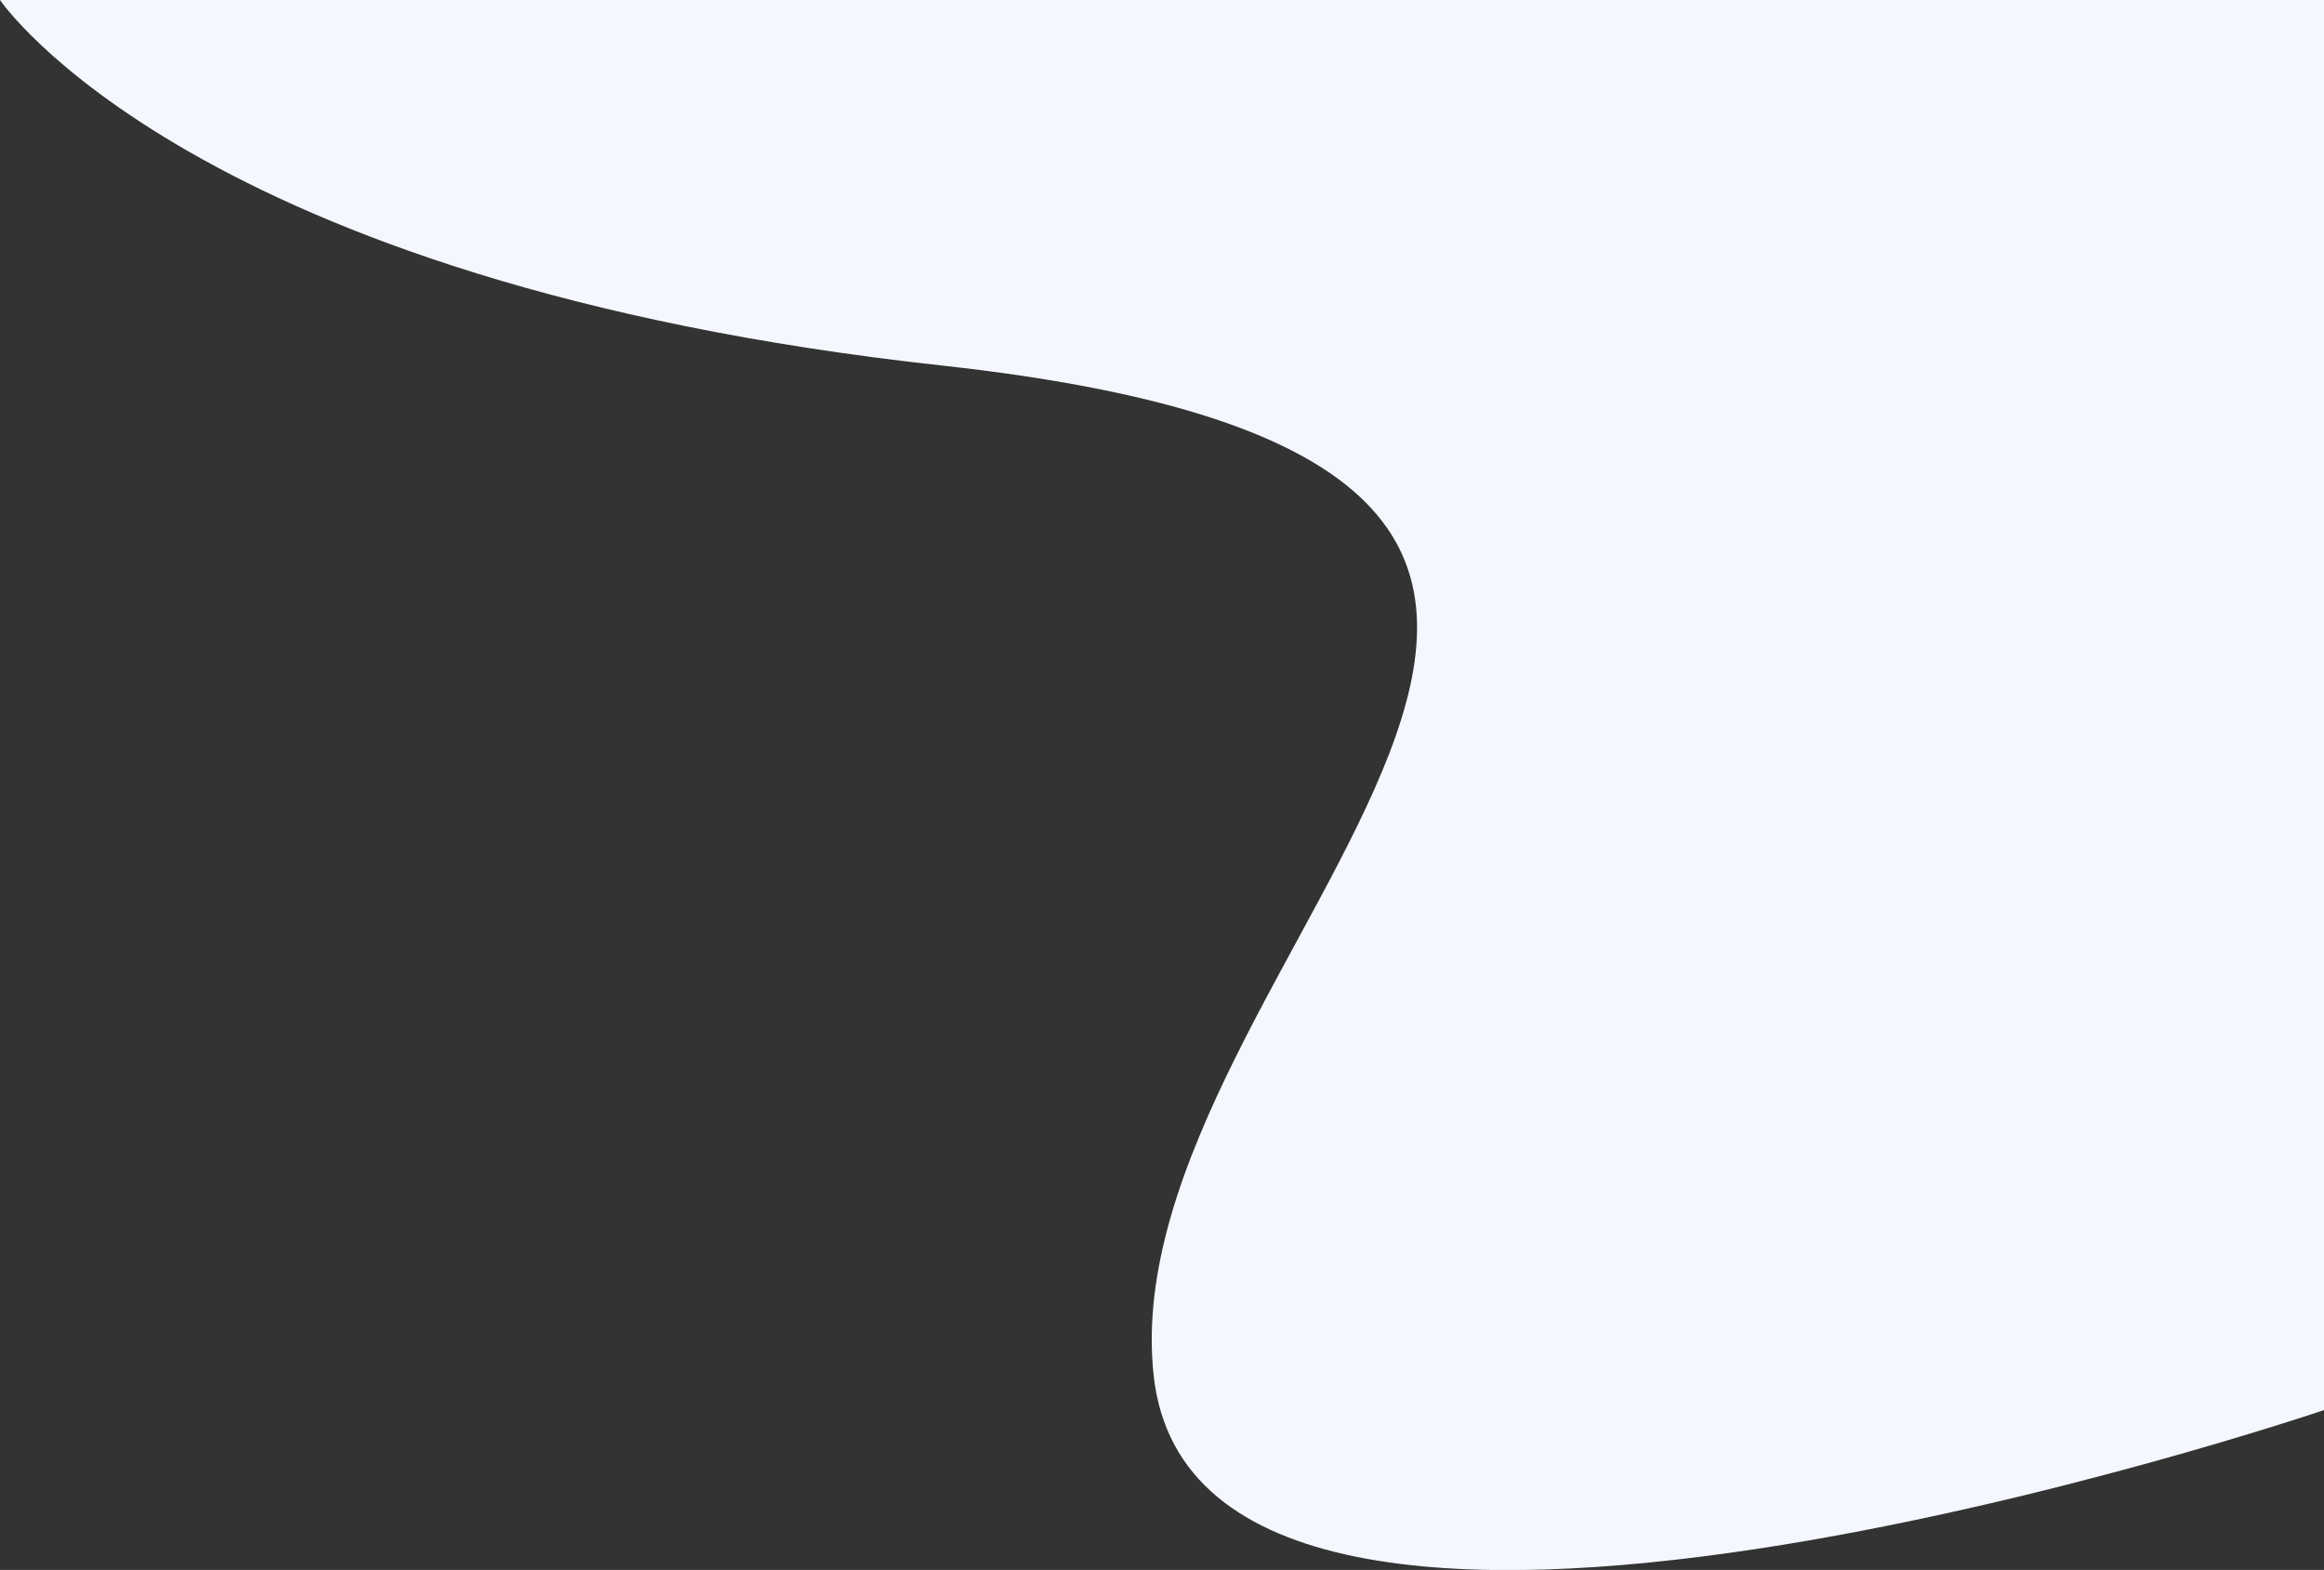 <svg xmlns="http://www.w3.org/2000/svg" xmlns:xlink="http://www.w3.org/1999/xlink" id="Layer_7" x="0" y="0" version="1.1" viewBox="0 0 1216.9 822.1" xml:space="preserve" style="enable-background:new 0 0 1216.9 822.1"><rect x="0" y="0" width="1216.9" height="822.1" fill="#333333" stroke="none"/><style type="text/css">.st0{fill:#f4f7fe}</style><path d="M0,0h1216.9v738.4c0,0-588.8,200-612.8-18s389.8-474.2-111-529C100.1,148.4,0,0,0,0z" class="st0"/></svg>
